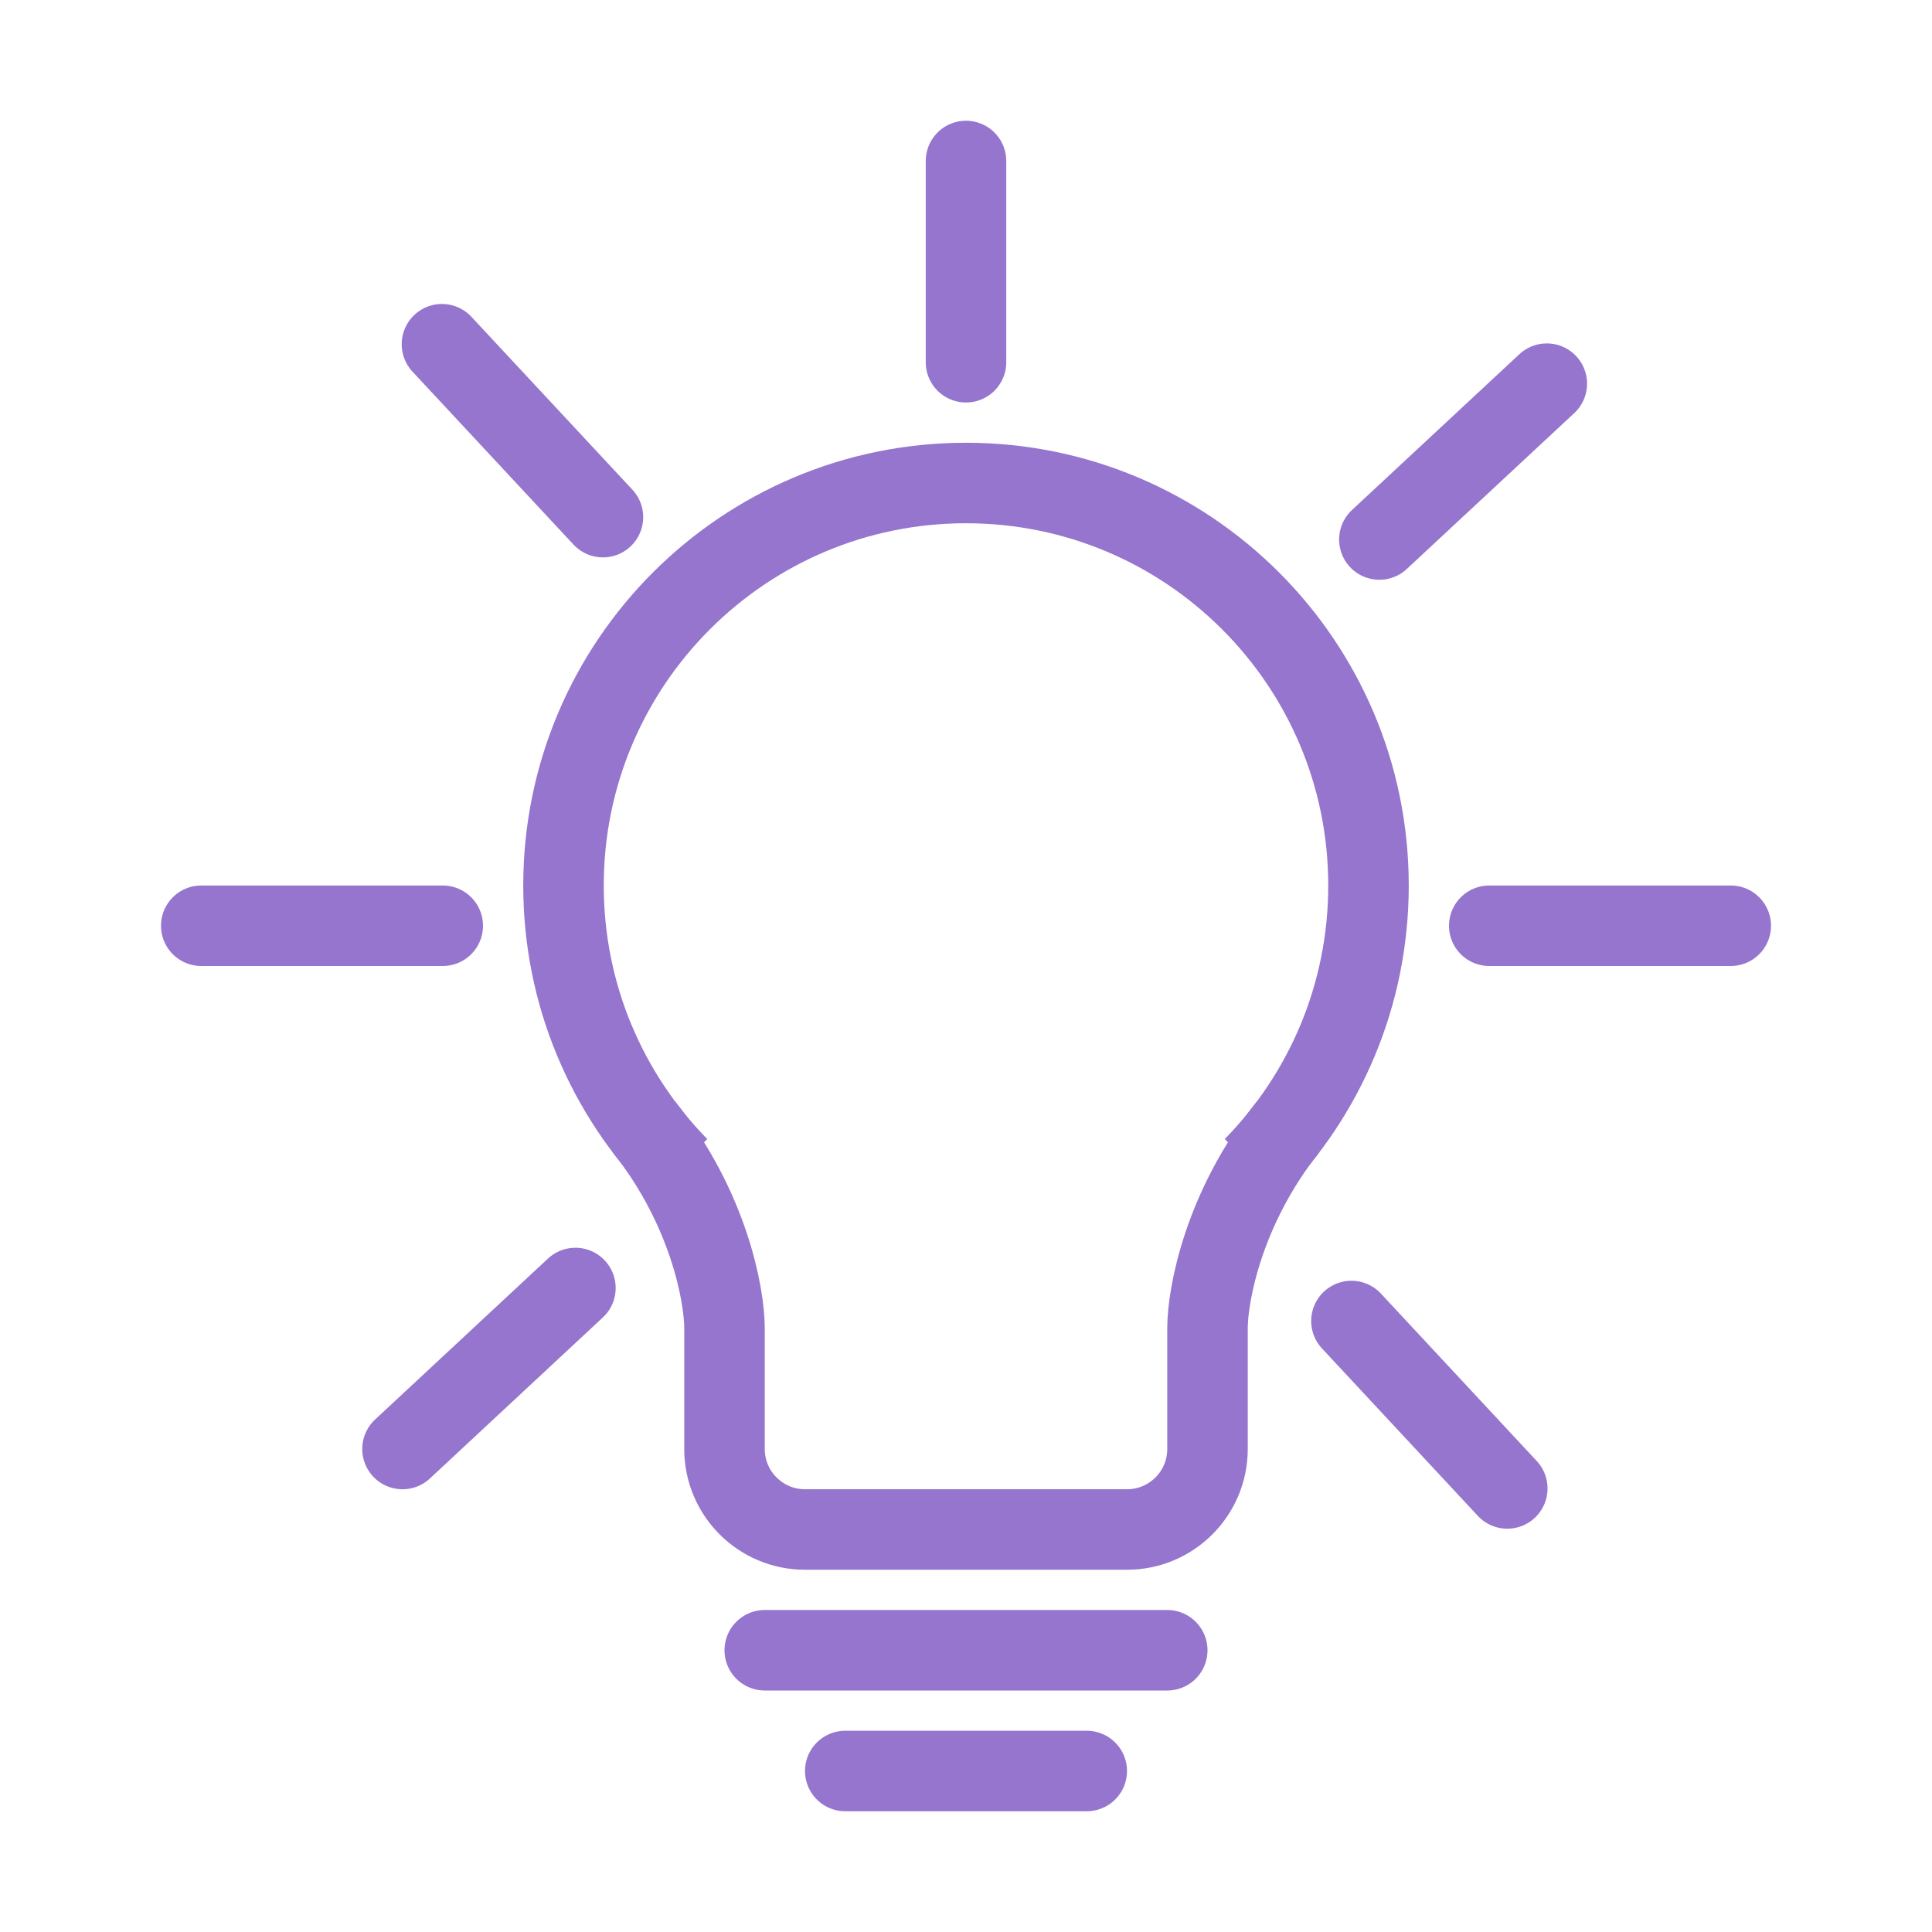 <svg width="24" height="24" viewBox="0 0 24 24" fill="none" xmlns="http://www.w3.org/2000/svg">
<path d="M8.429 14.5C7.545 13.598 7 12.363 7 11C7 8.239 9.239 6 12 6C14.761 6 17 8.239 17 11C17 12.363 16.455 13.598 15.571 14.5" stroke="#9575CD"/>
<path d="M16 14C15.2 15 15 16.083 15 16.5V18C15 18.552 14.552 19 14 19H10C9.448 19 9 18.552 9 18V16.5C9 16.083 8.8 15 8 14" stroke="#9575CD"/>
<path d="M9.5 20.5H14.5" stroke="#9575CD" stroke-linecap="round"/>
<path d="M10.5 22H13.5" stroke="#9575CD" stroke-linecap="round"/>
<path d="M5 18L7.148 16M17.135 6.702L19.215 4.766" stroke="#9575CD" stroke-linecap="round"/>
<path d="M5.49 4.276L7.49 6.424M16.788 16.41L18.724 18.49" stroke="#9575CD" stroke-linecap="round"/>
<path d="M12 2V4.5" stroke="#9575CD" stroke-linecap="round"/>
<path d="M2.5 11.5H5.5M21.5 11.5H18.5" stroke="#9575CD" stroke-linecap="round"/>
</svg>

